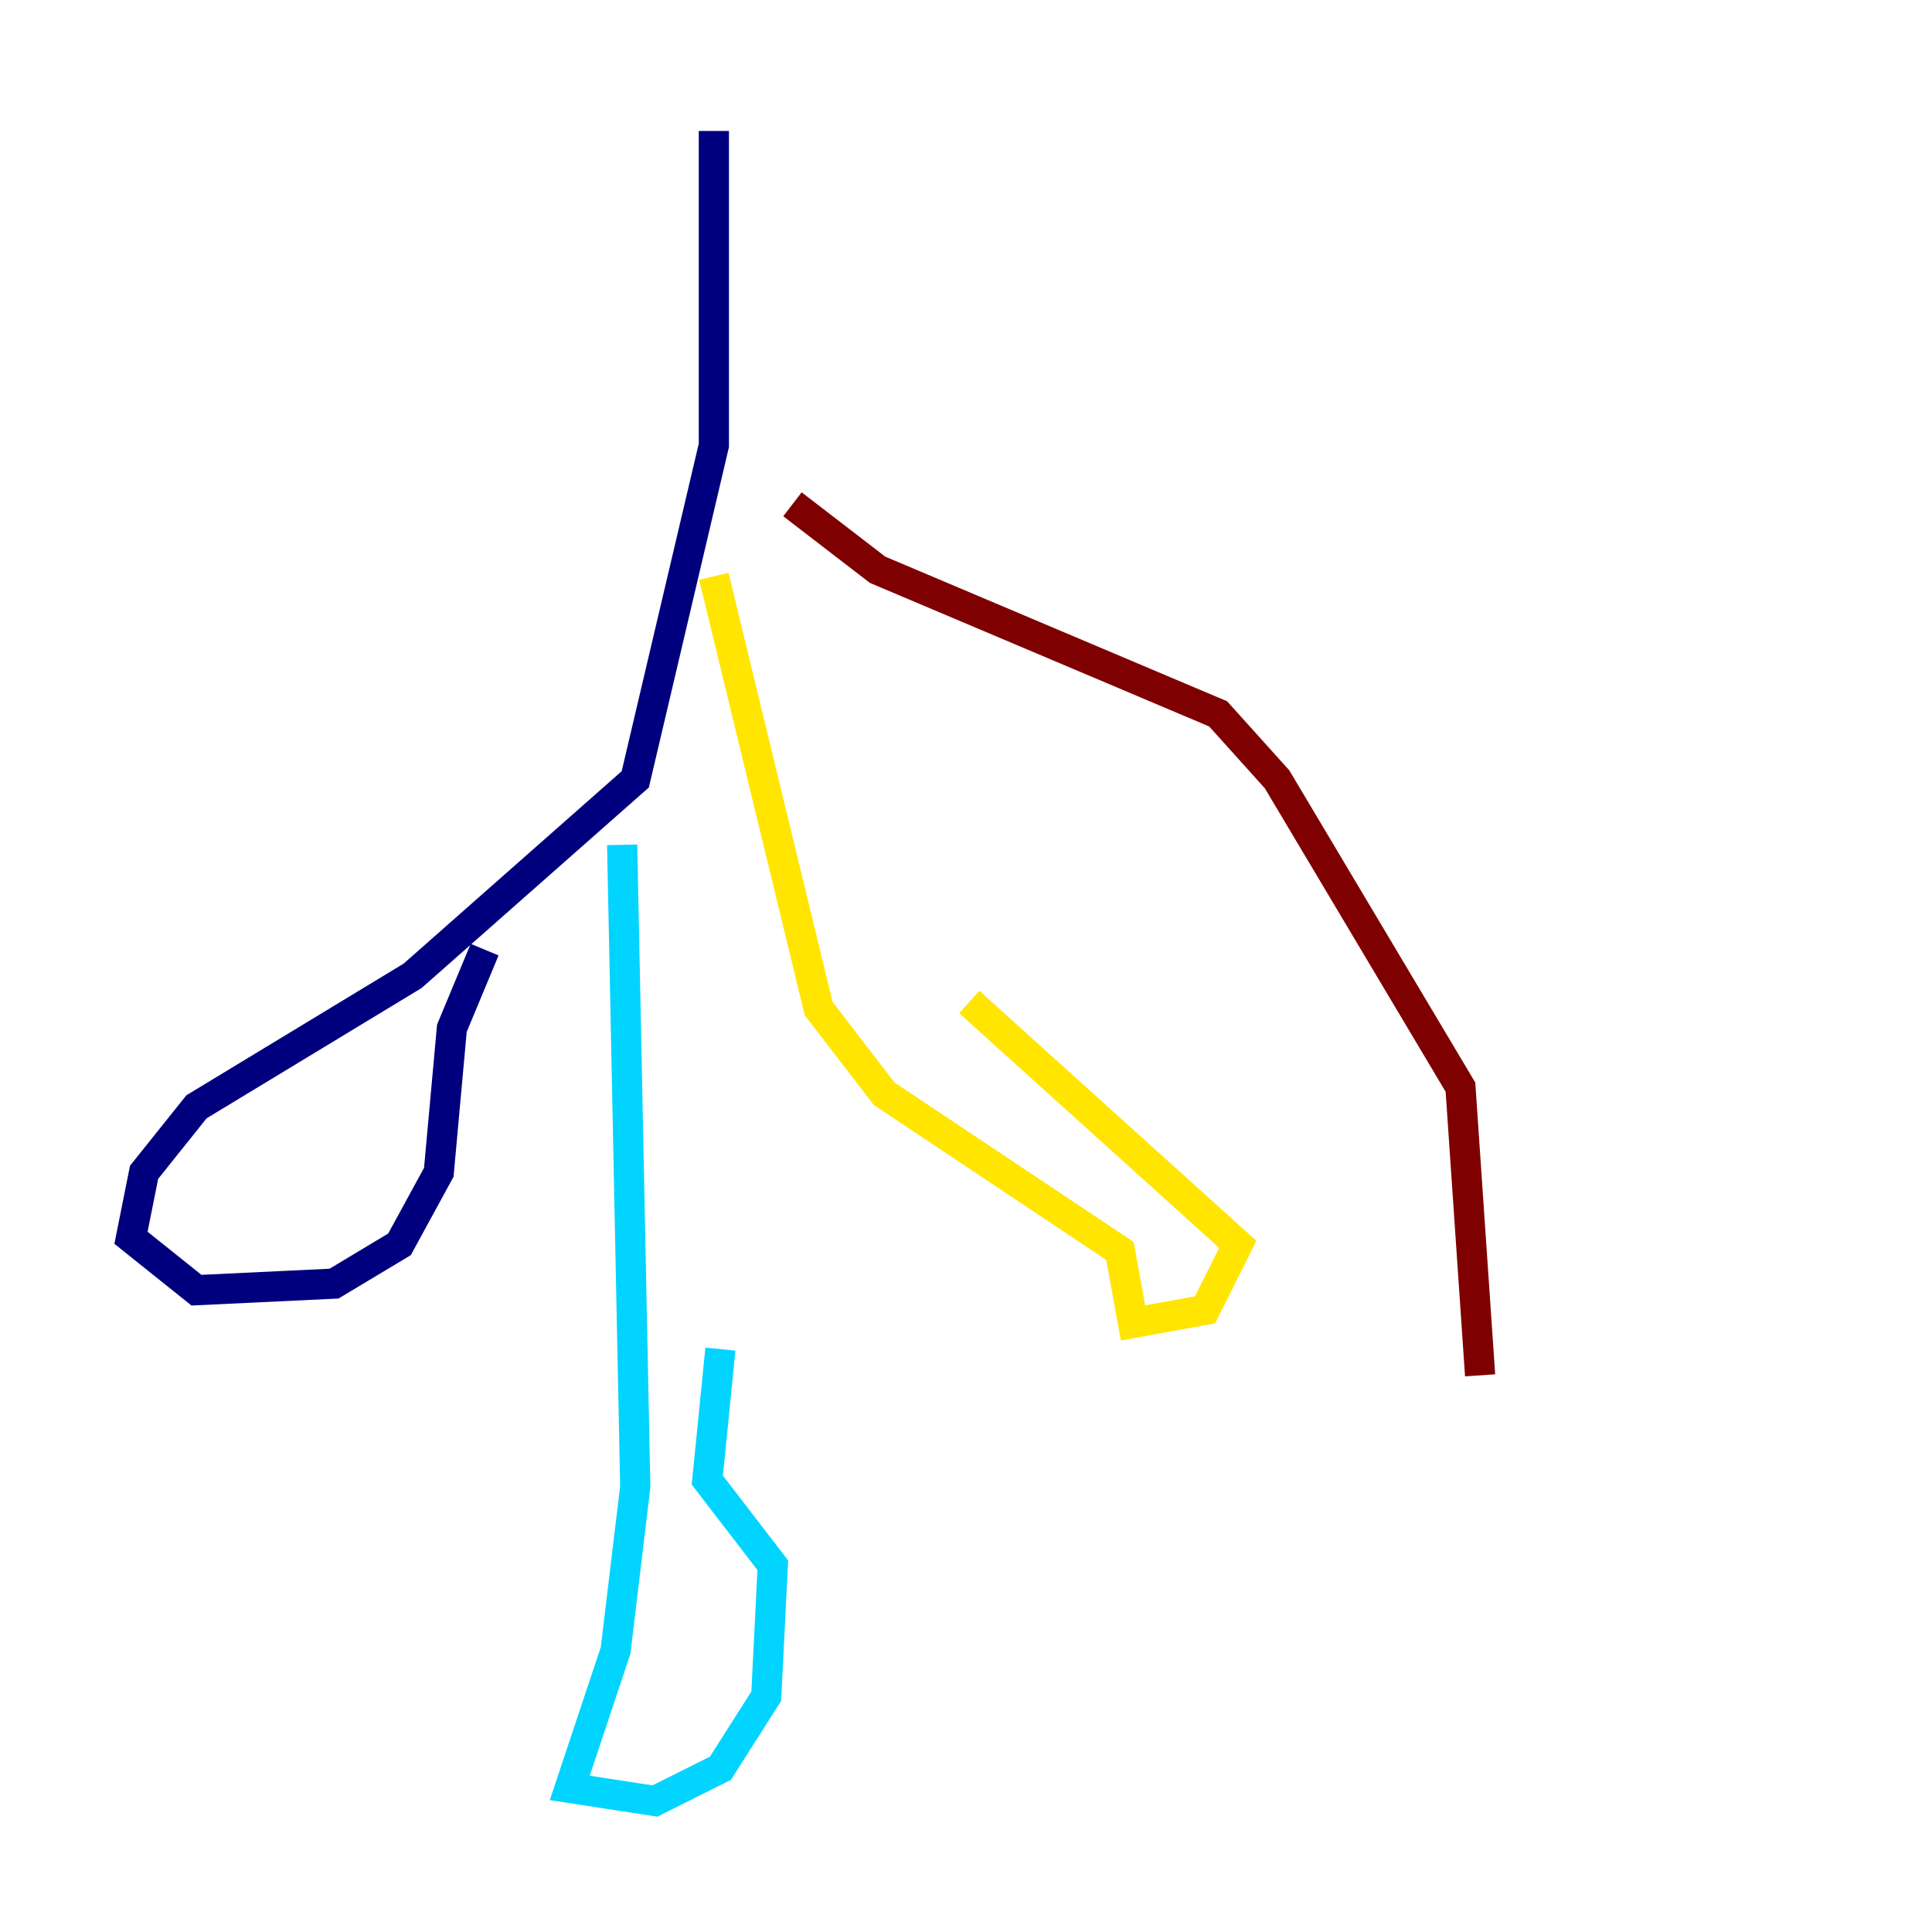 <?xml version="1.0" encoding="utf-8" ?>
<svg baseProfile="tiny" height="128" version="1.2" viewBox="0,0,128,128" width="128" xmlns="http://www.w3.org/2000/svg" xmlns:ev="http://www.w3.org/2001/xml-events" xmlns:xlink="http://www.w3.org/1999/xlink"><defs /><polyline fill="none" points="47.295,8.678 47.295,29.505 42.088,51.634 27.336,64.651 13.017,73.329 9.546,77.668 8.678,82.007 13.017,85.478 22.129,85.044 26.468,82.441 29.071,77.668 29.939,68.122 32.108,62.915" stroke="#00007f" stroke-width="2" /><polyline fill="none" points="41.22,55.973 42.088,98.495 40.786,109.342 37.749,118.454 43.39,119.322 47.729,117.153 50.766,112.38 51.2,103.702 46.861,98.061 47.729,89.383" stroke="#00d4ff" stroke-width="2" /><polyline fill="none" points="47.295,38.183 54.237,66.82 58.576,72.461 74.197,82.875 75.064,87.647 79.837,86.78 82.007,82.441 64.217,66.386" stroke="#ffe500" stroke-width="2" /><polyline fill="none" points="52.502,33.41 58.142,37.749 80.705,47.295 84.61,51.634 96.759,72.027 98.061,91.119" stroke="#7f0000" stroke-width="2" /></svg>